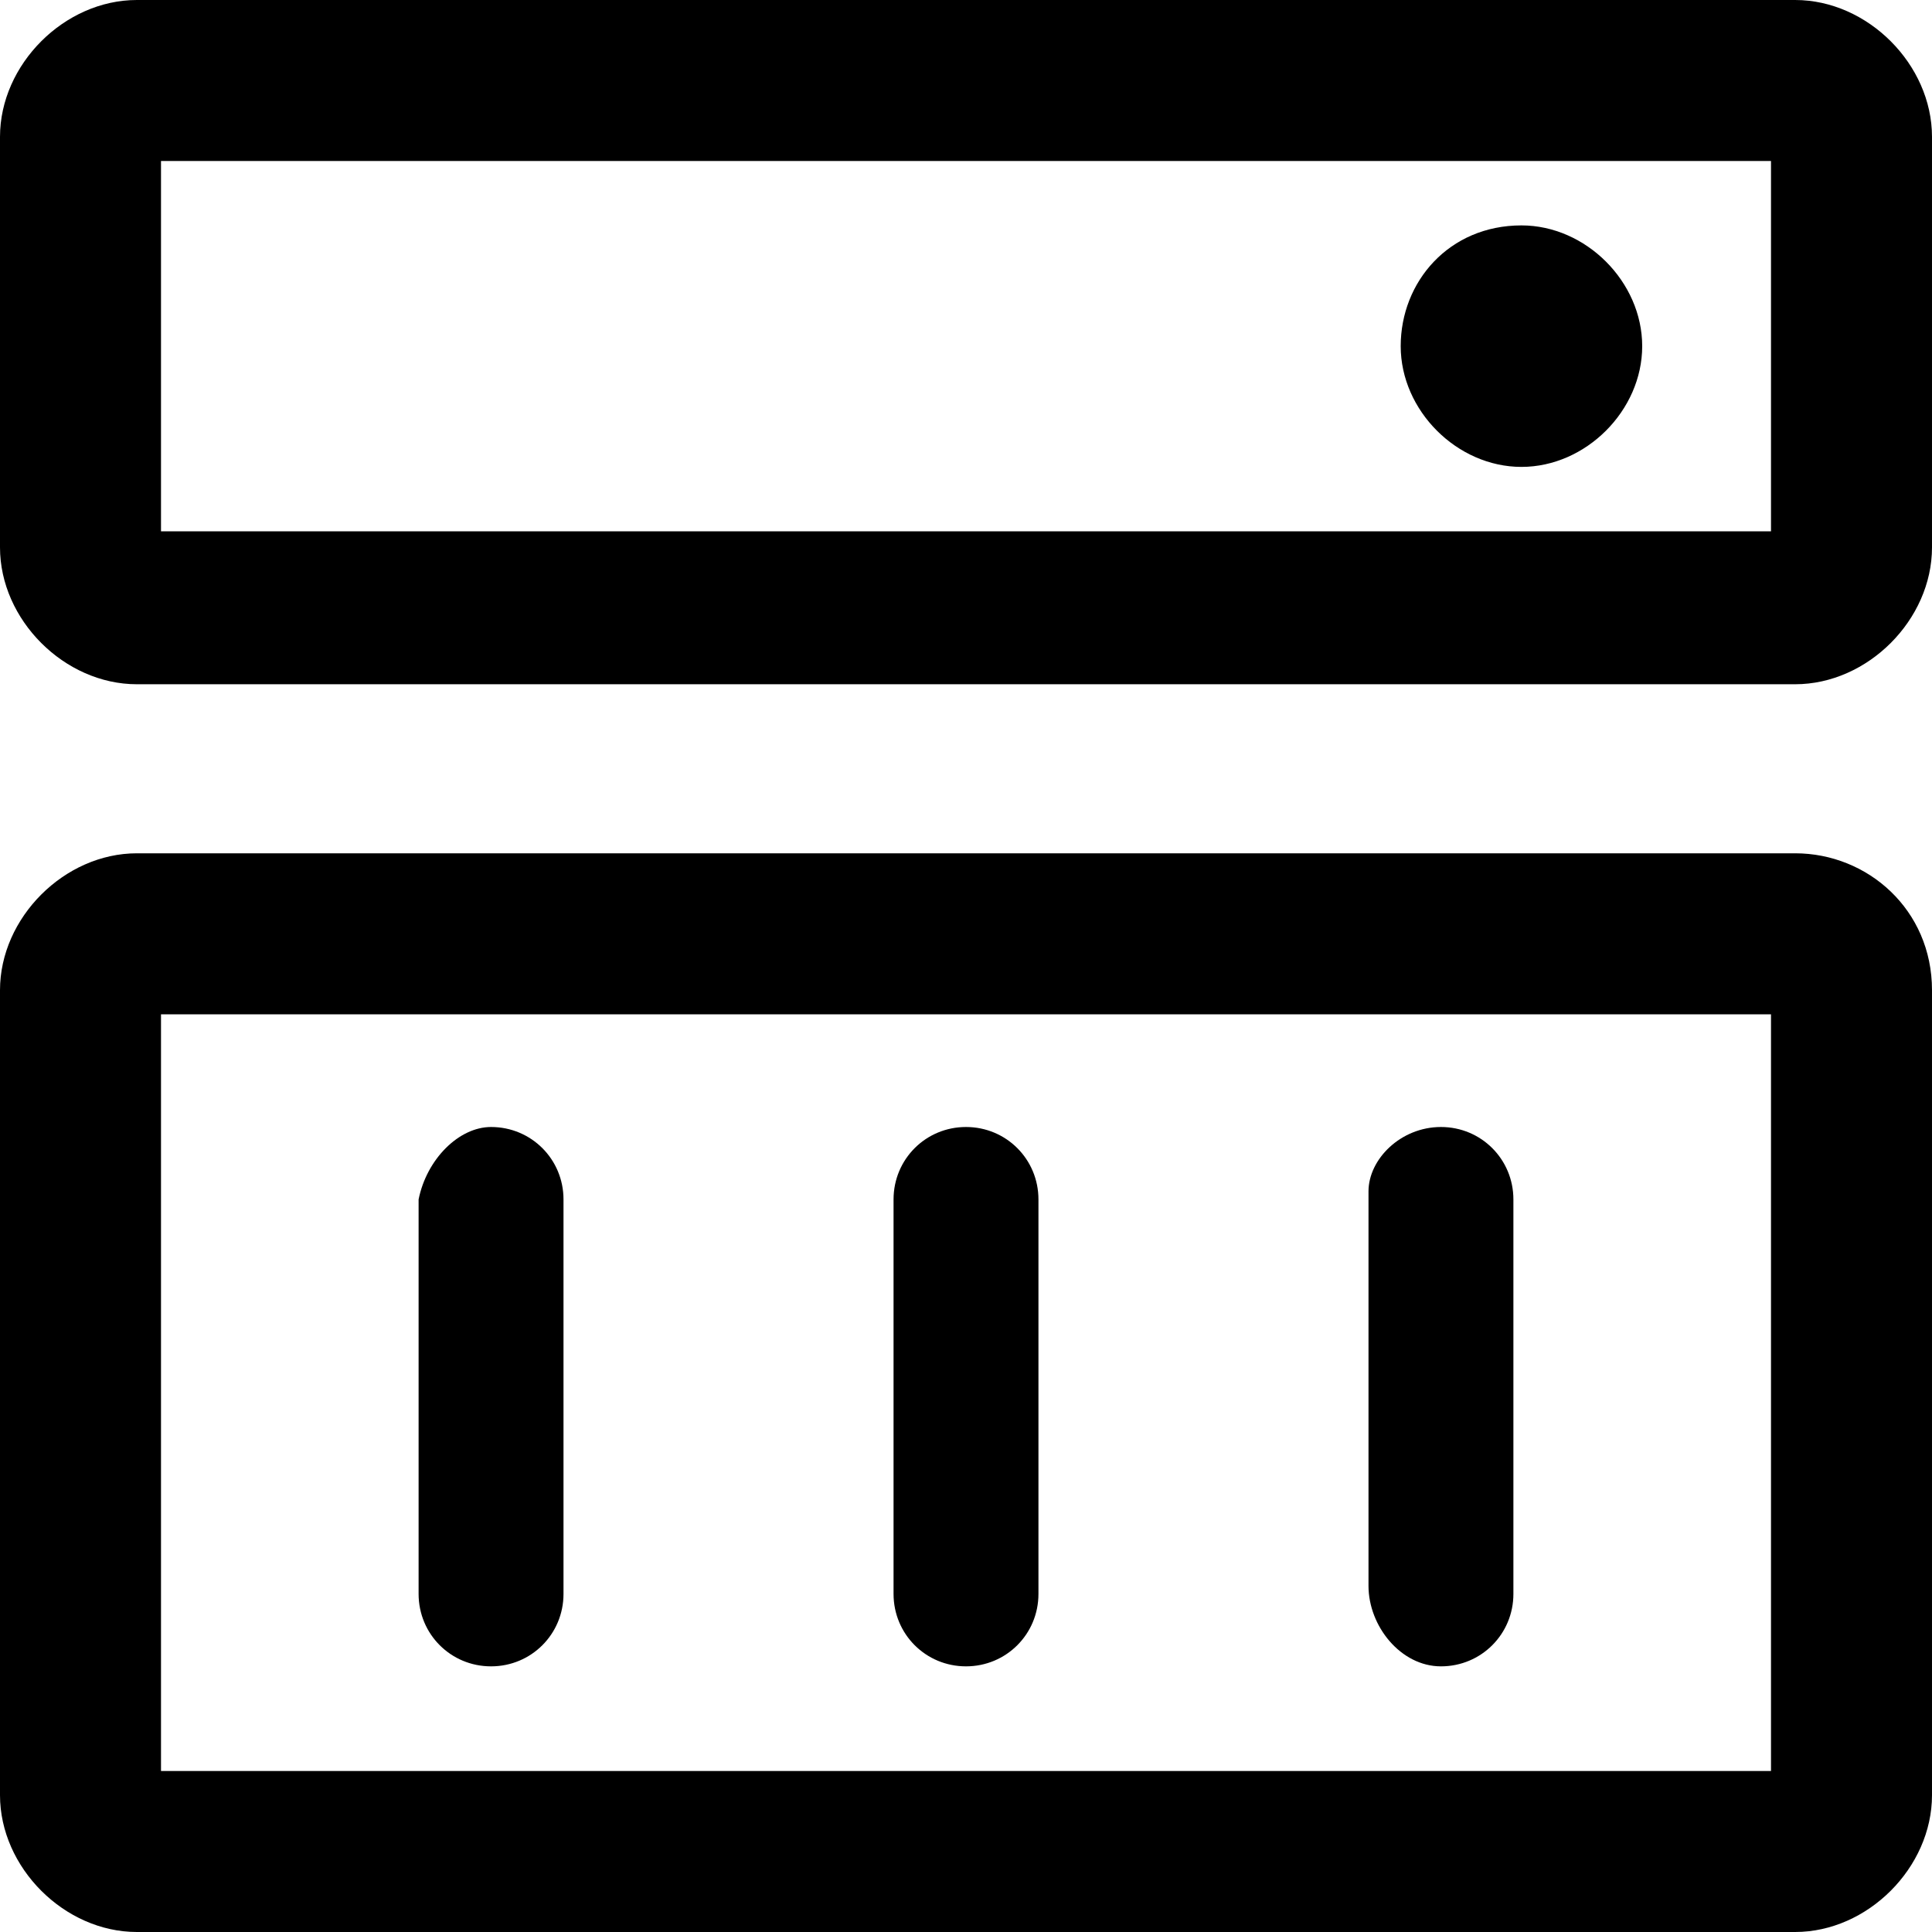 <?xml version="1.0" standalone="no"?><!DOCTYPE svg PUBLIC "-//W3C//DTD SVG 1.1//EN" "http://www.w3.org/Graphics/SVG/1.1/DTD/svg11.dtd"><svg t="1608533357361" class="icon" viewBox="0 0 1024 1024" version="1.1" xmlns="http://www.w3.org/2000/svg" p-id="9950" xmlns:xlink="http://www.w3.org/1999/xlink" width="32" height="32"><defs><style type="text/css"></style></defs><path d="M938.667 85.333v196.267H85.333V85.333h853.333m12.8-85.333H72.533C34.133 0 0 34.133 0 72.533v217.6c0 38.4 34.133 72.533 72.533 72.533h878.933c38.4 0 72.533-34.133 72.533-72.533V72.533c0-38.4-34.133-72.533-72.533-72.533z" p-id="9951"></path><path d="M806.4 119.467c34.133 0 64 29.867 64 64s-29.867 64-64 64-64-29.867-64-64 25.6-64 64-64zM938.667 537.6V938.667H85.333v-401.067h853.333m12.8-85.333H72.533c-38.4 0-72.533 34.133-72.533 72.533v426.667c0 38.4 34.133 72.533 72.533 72.533h878.933c38.4 0 72.533-34.133 72.533-72.533v-426.667c0-42.667-34.133-72.533-72.533-72.533z" p-id="9952"></path><path d="M512 597.333c21.333 0 38.4 17.067 38.4 38.4v209.067c0 21.333-17.067 38.4-38.4 38.4s-38.4-17.067-38.4-38.4v-209.067c0-21.333 17.067-38.4 38.4-38.4zM763.733 597.333c21.333 0 38.4 17.067 38.4 38.4v209.067c0 21.333-17.067 38.4-38.4 38.4s-38.4-21.333-38.4-42.667v-209.067c0-17.067 17.067-34.133 38.4-34.133zM260.267 597.333c21.333 0 38.4 17.067 38.4 38.4v209.067c0 21.333-17.067 38.4-38.4 38.4s-38.4-17.067-38.4-38.4v-209.067c4.267-21.333 21.333-38.4 38.4-38.4z" p-id="9953"></path></svg>